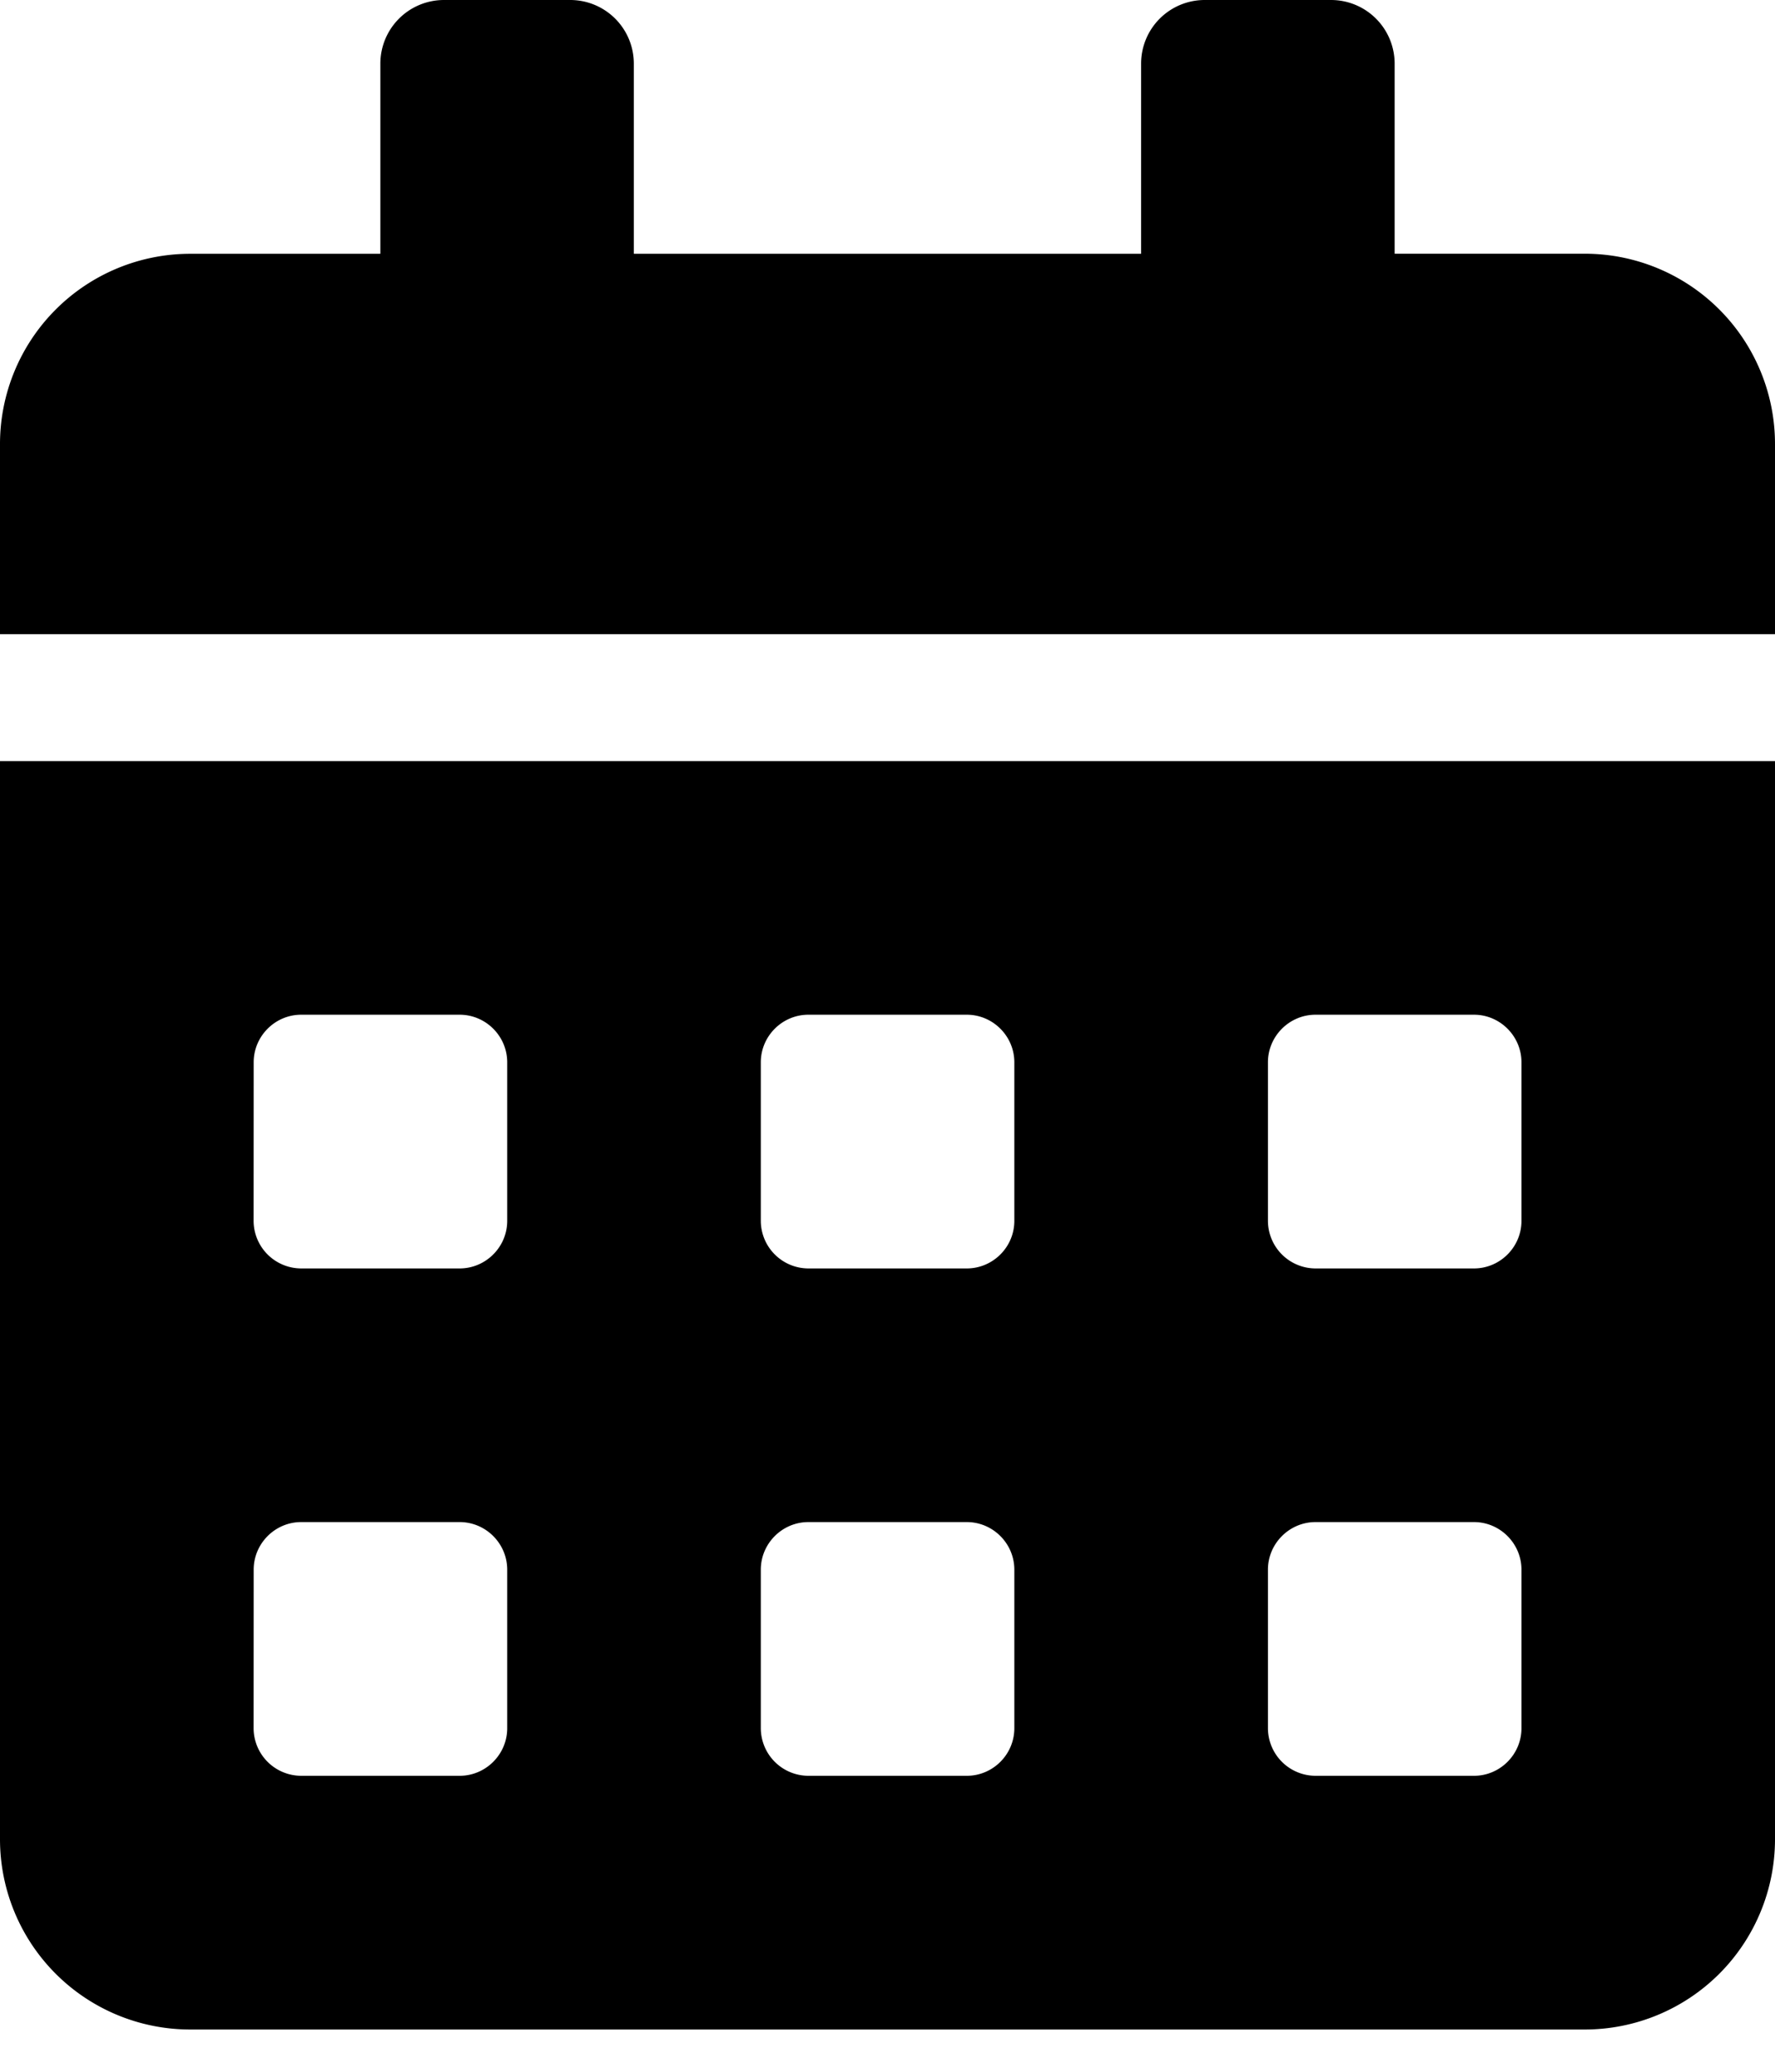 <svg xmlns="http://www.w3.org/2000/svg" width="24" height="28" viewBox="0 0 24 28"><g><g><path d="M18.857 3.429V.857A.86.86 0 0 0 18 0h-1.714a.86.86 0 0 0-.857.857V3.43H8.57V.857A.86.86 0 0 0 7.714 0H6a.86.86 0 0 0-.857.857V3.43H2.57A2.572 2.572 0 0 0 0 6v2.571h24V6a2.572 2.572 0 0 0-2.571-2.571zM3.43 21.214c0-.353.289-.643.642-.643h2.143c.354 0 .643.29.643.643v2.143c0 .354-.29.643-.643.643H4.071a.645.645 0 0 1-.642-.643zm0-6.857c0-.353.289-.643.642-.643h2.143c.354 0 .643.29.643.643V16.5c0 .354-.29.643-.643.643H4.071a.645.645 0 0 1-.642-.643zm6.857 6.857c0-.353.289-.643.643-.643h2.142c.354 0 .643.29.643.643v2.143c0 .354-.289.643-.643.643H10.93a.645.645 0 0 1-.643-.643zm0-6.857c0-.353.289-.643.643-.643h2.142c.354 0 .643.29.643.643V16.5c0 .354-.289.643-.643.643H10.93a.645.645 0 0 1-.643-.643zm6.857 6.857c0-.353.29-.643.643-.643h2.143c.353 0 .642.29.642.643v2.143c0 .354-.289.643-.642.643h-2.143a.645.645 0 0 1-.643-.643zm0-6.857c0-.353.29-.643.643-.643h2.143c.353 0 .642.29.642.643V16.5c0 .354-.289.643-.642.643h-2.143a.645.645 0 0 1-.643-.643zM0 24.857a2.572 2.572 0 0 0 2.571 2.572H21.43A2.572 2.572 0 0 0 24 24.857V10.286H0z"/></g></g></svg>
